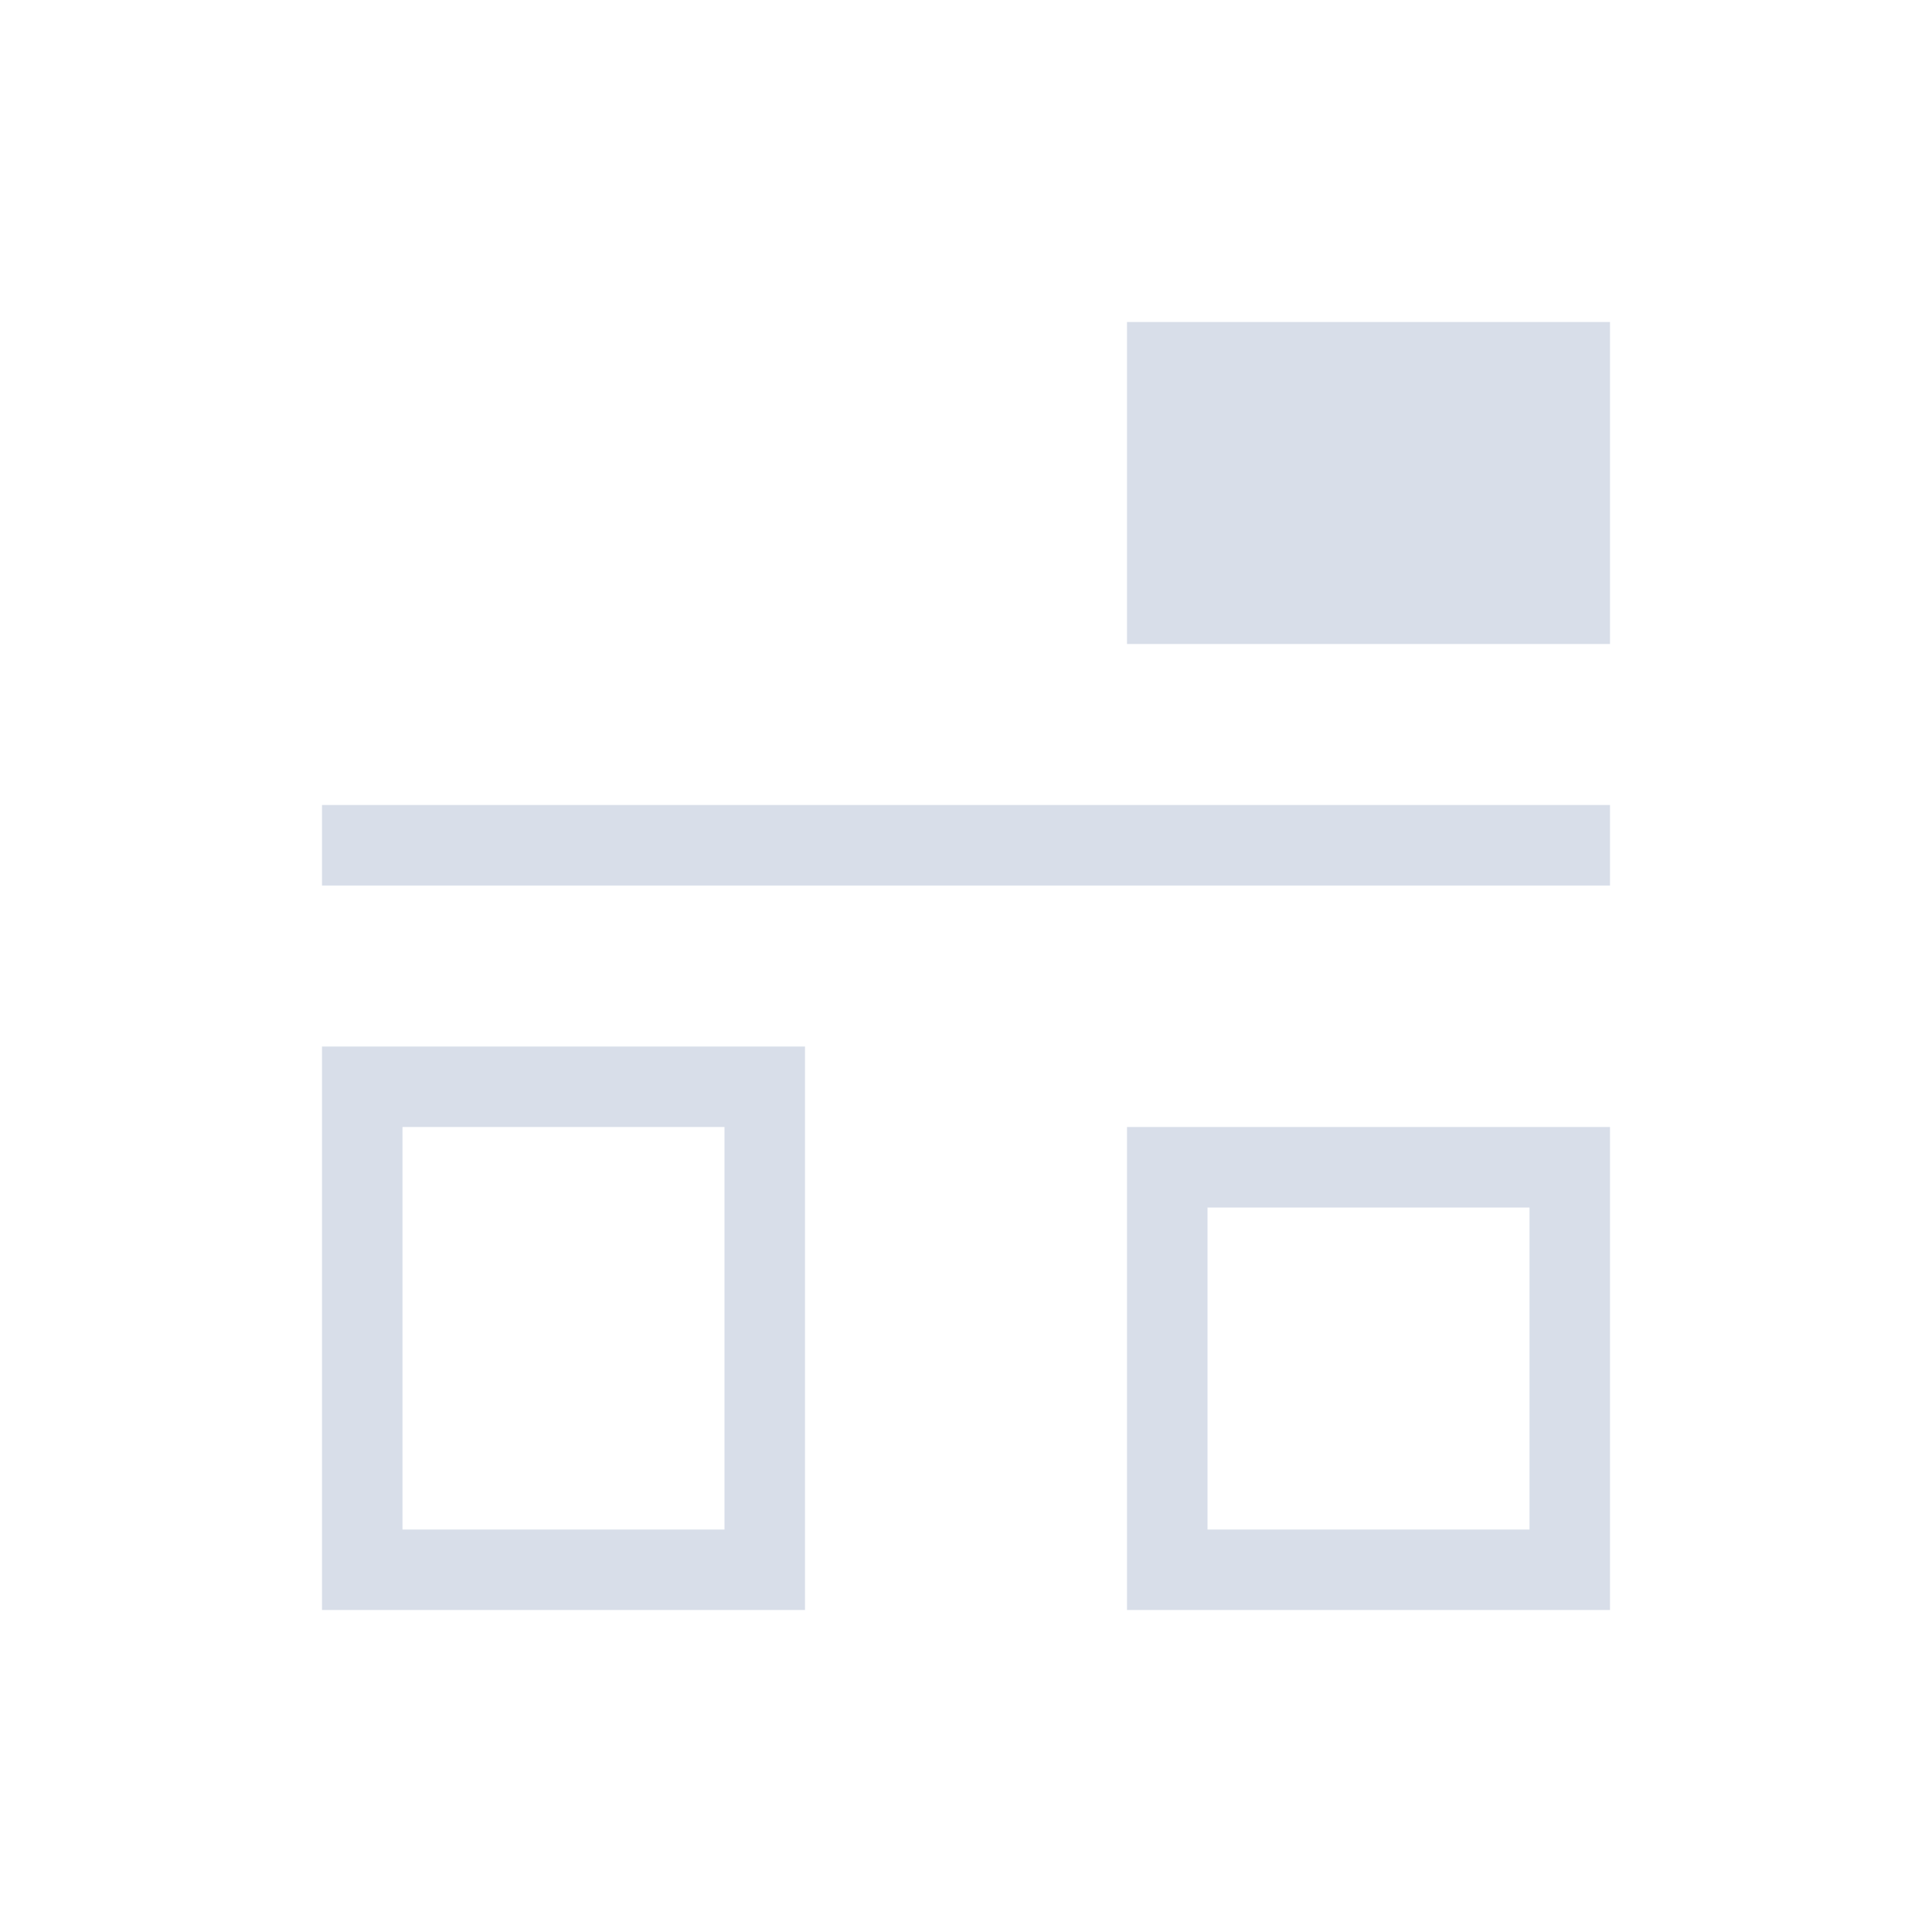 <svg viewBox="0 0 24 24" xmlns="http://www.w3.org/2000/svg">
 <defs>
  <style type="text/css">.ColorScheme-Text {
        color:#d8dee9;
      }</style>
 </defs>
 <path class="ColorScheme-Text" d="m14 4v3 1h5 1v-3-1h-6zm-10 6v1h16v-1h-16zm0 3v6 1h5 1v-6-1h-6zm1 1h4v5h-4v-5zm9 0v6h1 4 1v-1-4-1h-1-5zm1 1h4v4h-4v-4z" fill="currentColor"/>
</svg>
